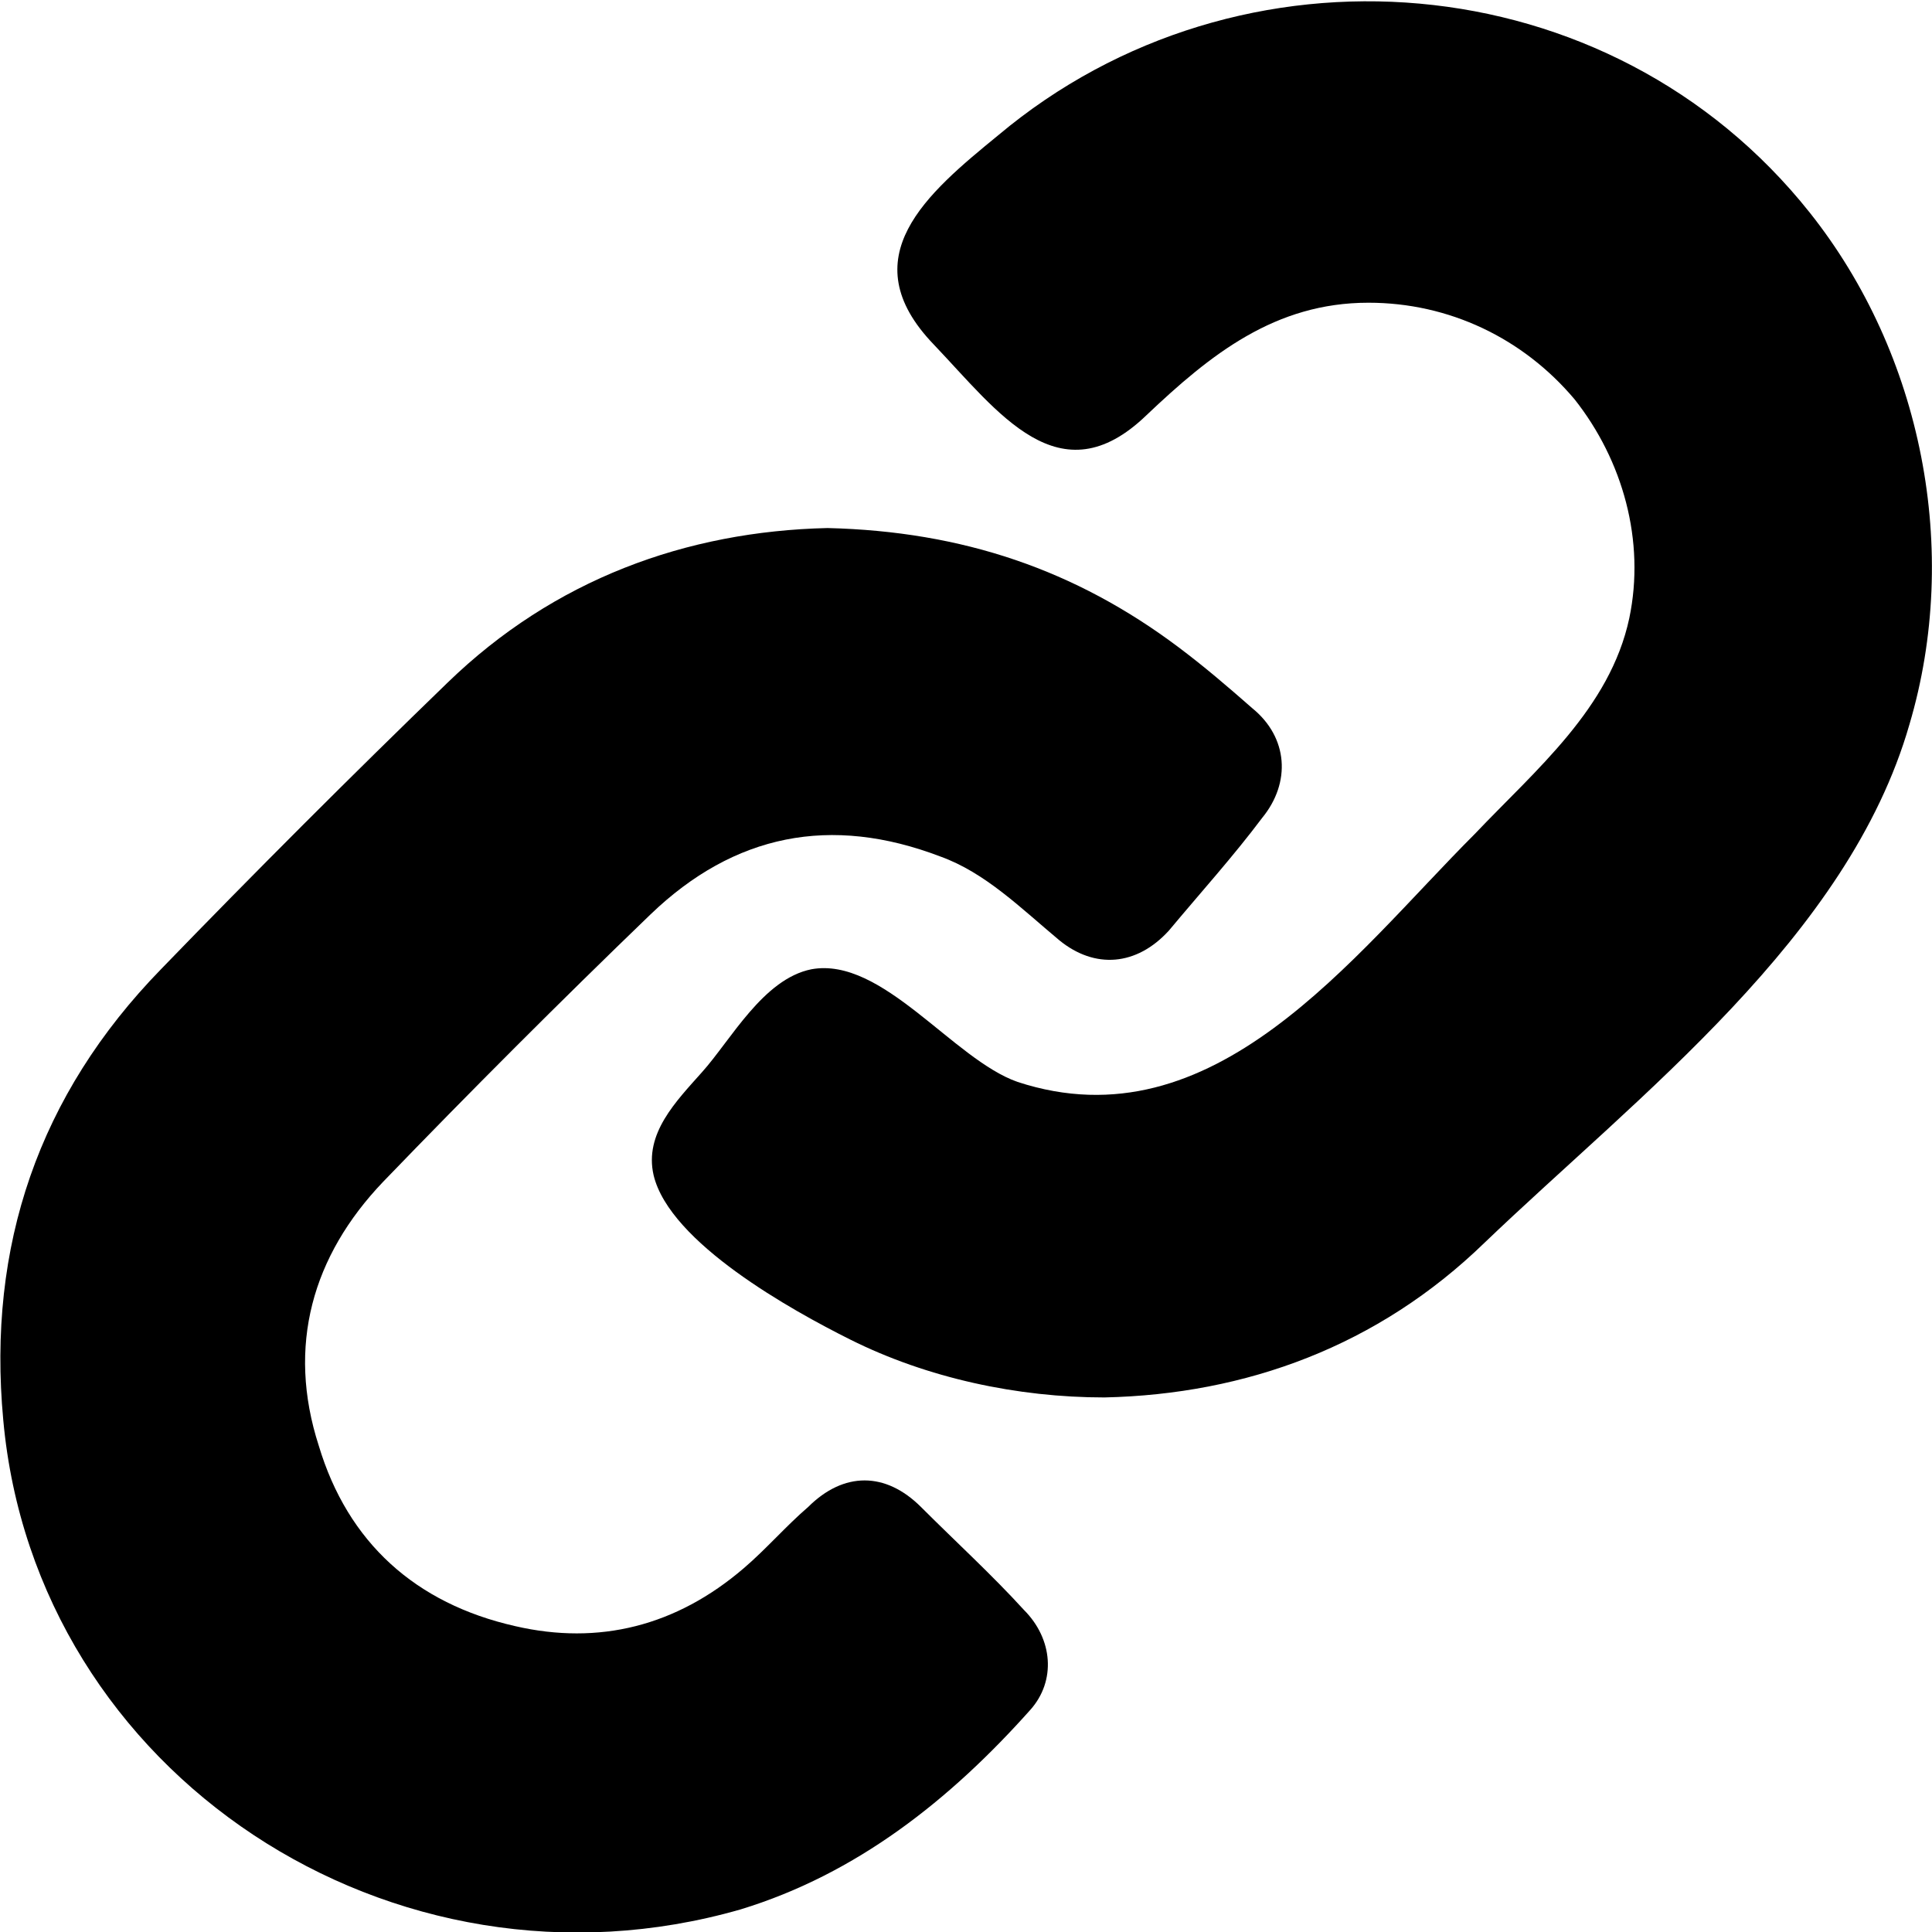 <svg width="16" height="16" viewBox="0 0 16 16" fill="currentColor"  xmlns="http://www.w3.org/2000/svg">
<g  clip-path="url(#clip0_1_205)" fill="currentColor">
<path id="svgInternalID" d="M6.853 4.373C7.973 4.4 8.907 4.72 9.76 5.36C9.973 5.52 10.16 5.68 10.373 5.867C10.667 6.107 10.693 6.48 10.453 6.773C10.213 7.093 9.947 7.387 9.68 7.707C9.413 8 9.067 8.027 8.773 7.787C8.453 7.52 8.16 7.227 7.787 7.093C6.88 6.747 6.08 6.907 5.387 7.573C4.64 8.293 3.893 9.04 3.173 9.787C2.587 10.4 2.373 11.147 2.64 11.973C2.88 12.773 3.44 13.28 4.267 13.467C4.96 13.627 5.6 13.467 6.16 12.987C6.347 12.827 6.507 12.64 6.693 12.48C6.987 12.187 7.333 12.187 7.627 12.48C7.92 12.773 8.213 13.04 8.48 13.333C8.72 13.573 8.747 13.92 8.533 14.16C7.867 14.907 7.093 15.52 6.133 15.813C3.253 16.64 0.293 14.693 0.027 11.76C-0.107 10.32 0.32 9.067 1.333 8.027C2.107 7.227 2.907 6.427 3.707 5.653C4.587 4.8 5.68 4.4 6.853 4.373Z" />
<path id="svgInternalID2" d="M9.147 11.573C8.427 11.573 7.68 11.413 7.04 11.093C6.56 10.853 5.547 10.293 5.413 9.733C5.333 9.387 5.6 9.12 5.813 8.88C6.053 8.613 6.32 8.107 6.72 8.027C7.307 7.92 7.893 8.773 8.427 8.96C10.053 9.493 11.2 7.92 12.213 6.907C12.72 6.373 13.333 5.867 13.493 5.12C13.627 4.48 13.44 3.813 13.04 3.307C12.613 2.8 12 2.507 11.333 2.507C10.56 2.507 10.027 2.933 9.493 3.44C8.773 4.133 8.267 3.413 7.733 2.853C7.04 2.133 7.68 1.6 8.267 1.12C10.267 -0.56 13.333 -0.32 14.987 1.76C15.92 2.933 16.24 4.56 15.813 6C15.307 7.76 13.573 9.067 12.293 10.293C11.413 11.147 10.32 11.547 9.147 11.573Z" />
</g>
</svg>
